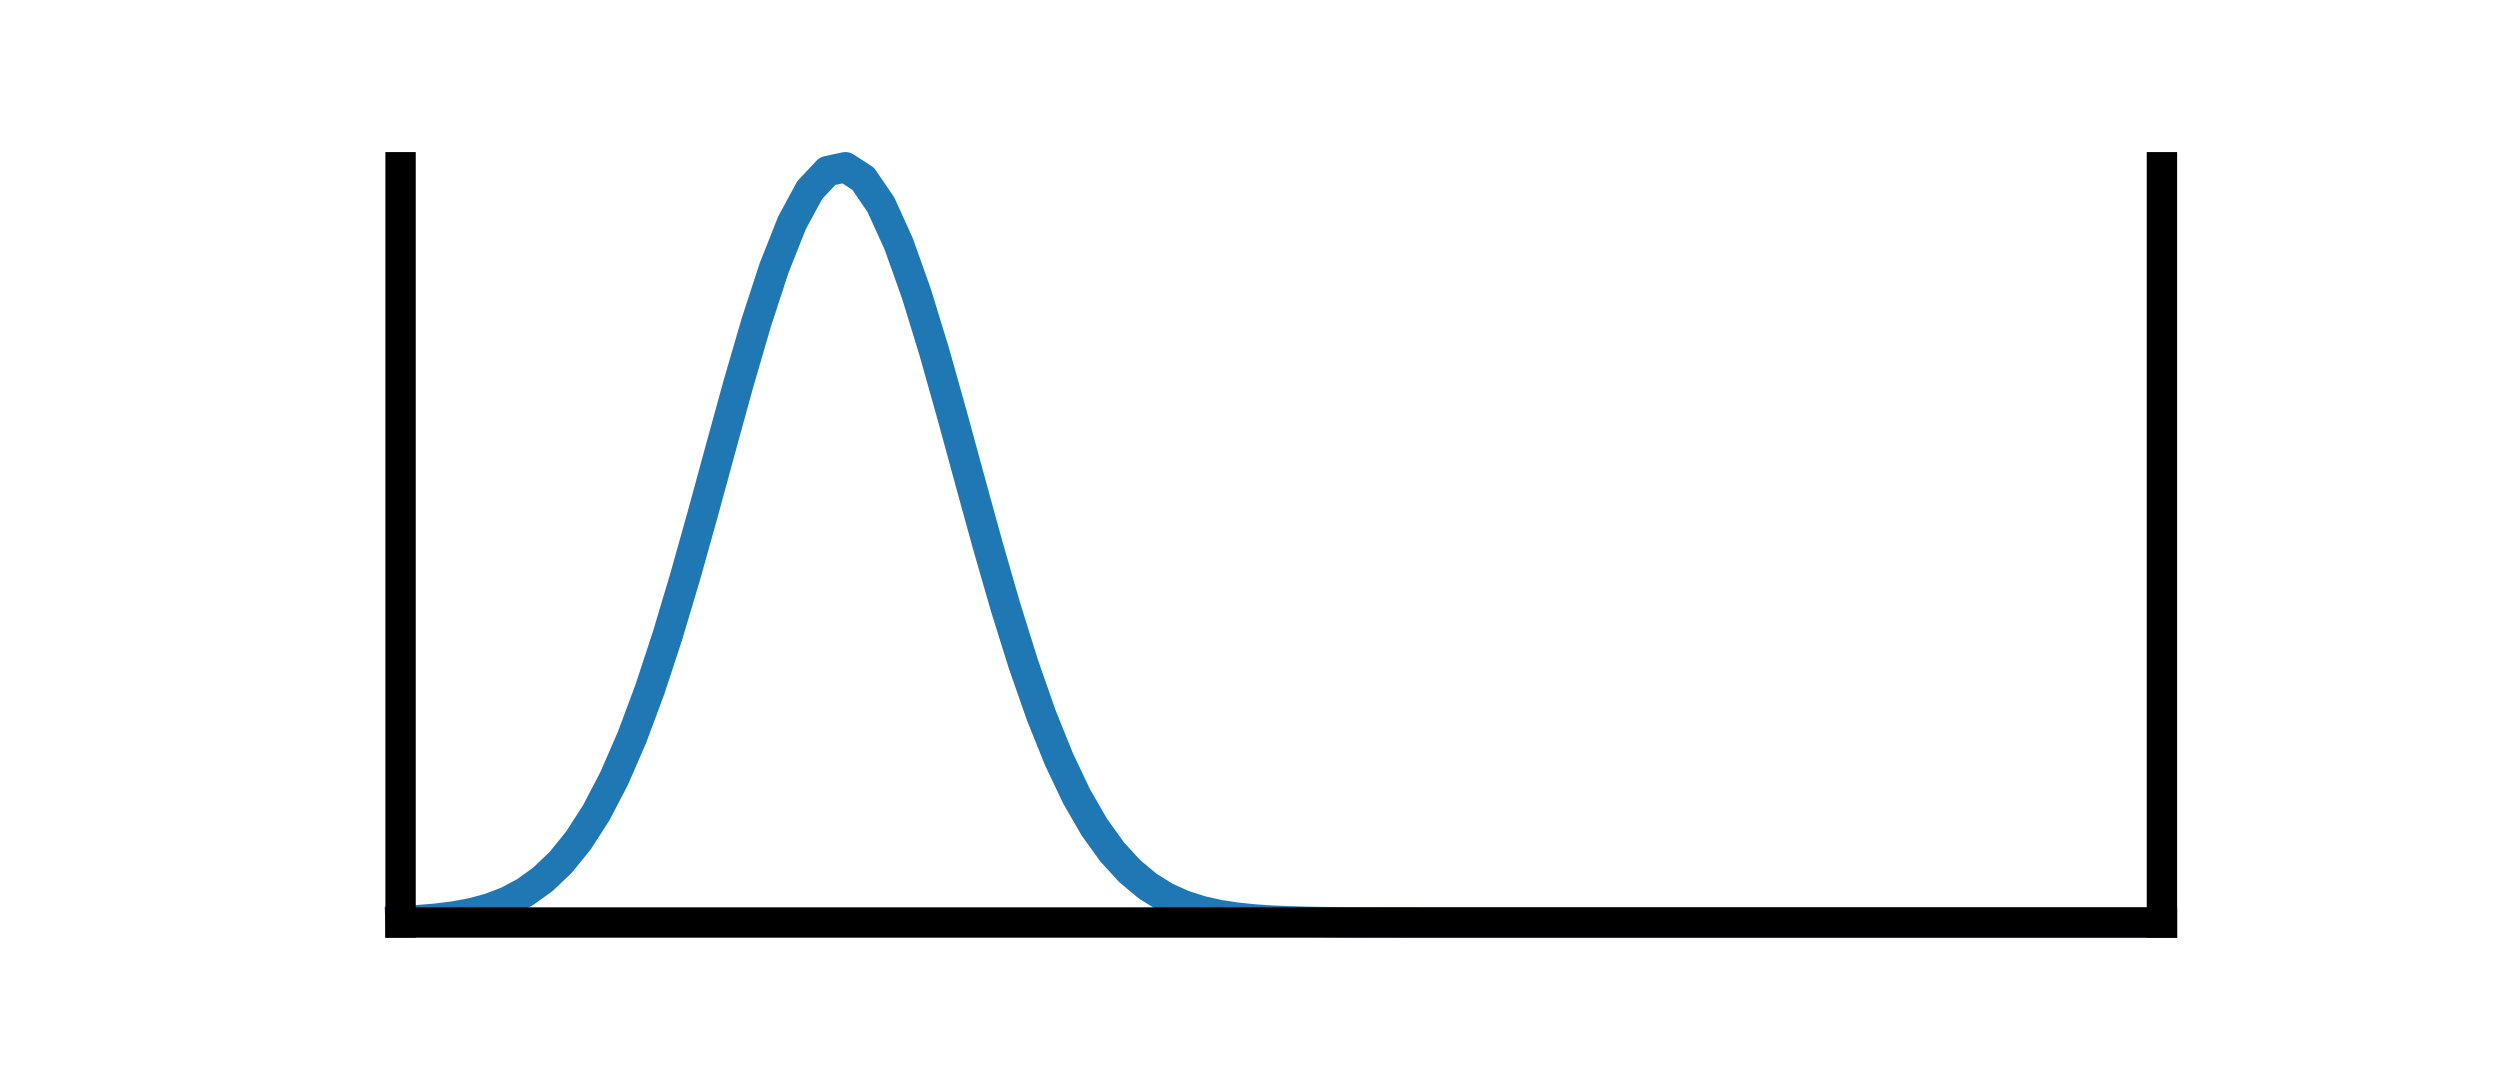 <?xml version="1.0" encoding="utf-8" standalone="no"?>
<!DOCTYPE svg PUBLIC "-//W3C//DTD SVG 1.1//EN"
  "http://www.w3.org/Graphics/SVG/1.1/DTD/svg11.dtd">
<svg xmlns:xlink="http://www.w3.org/1999/xlink" width="123.524pt" height="53.31pt" viewBox="0 0 123.524 53.31" xmlns="http://www.w3.org/2000/svg" version="1.1">
 <defs>
  <style type="text/css">*{stroke-linejoin: round; stroke-linecap: butt}</style>
 </defs>
 <g id="figure_1">
  <g id="patch_1">
   <path d="M 0 53.31 
L 123.524 53.31 
L 123.524 0 
L 0 0 
L 0 53.31 
z
" style="fill: none"/>
  </g>
  <g id="axes_1">
   <g id="line2d_1">
    <path d="M 19.792 45.508 
L 20.671 45.462 
L 21.55 45.39 
L 22.429 45.281 
L 23.308 45.119 
L 24.187 44.882 
L 25.066 44.547 
L 25.945 44.08 
L 26.824 43.447 
L 27.704 42.609 
L 28.583 41.524 
L 29.462 40.155 
L 30.341 38.47 
L 31.22 36.451 
L 32.099 34.096 
L 32.978 31.424 
L 33.857 28.483 
L 34.736 25.348 
L 35.615 22.122 
L 36.494 18.931 
L 37.373 15.918 
L 38.252 13.23 
L 39.131 11.012 
L 40.011 9.388 
L 40.89 8.453 
L 41.769 8.263 
L 42.648 8.83 
L 43.527 10.119 
L 44.406 12.054 
L 45.285 14.524 
L 46.164 17.393 
L 47.043 20.514 
L 47.922 23.739 
L 48.801 26.934 
L 49.68 29.983 
L 50.559 32.797 
L 51.438 35.315 
L 52.318 37.503 
L 53.197 39.354 
L 54.076 40.877 
L 54.955 42.099 
L 55.834 43.056 
L 56.713 43.787 
L 57.592 44.332 
L 58.471 44.729 
L 59.35 45.011 
L 60.229 45.208 
L 61.108 45.341 
L 61.987 45.43 
L 62.866 45.488 
L 63.745 45.524 
L 64.625 45.547 
L 65.504 45.561 
L 66.383 45.569 
L 67.262 45.574 
L 68.141 45.577 
L 69.02 45.578 
L 69.899 45.579 
L 70.778 45.58 
L 71.657 45.58 
L 72.536 45.58 
L 73.415 45.58 
L 74.294 45.58 
L 75.173 45.58 
L 76.052 45.58 
L 76.932 45.58 
L 77.811 45.58 
L 78.69 45.58 
L 79.569 45.58 
L 80.448 45.58 
L 81.327 45.58 
L 82.206 45.58 
L 83.085 45.58 
L 83.964 45.58 
L 84.843 45.58 
L 85.722 45.58 
L 86.601 45.58 
L 87.48 45.58 
L 88.359 45.58 
L 89.239 45.58 
L 90.118 45.58 
L 90.997 45.58 
L 91.876 45.58 
L 92.755 45.58 
L 93.634 45.58 
L 94.513 45.58 
L 95.392 45.58 
L 96.271 45.58 
L 97.15 45.58 
L 98.029 45.58 
L 98.908 45.58 
L 99.787 45.58 
L 100.666 45.58 
L 101.546 45.58 
L 102.425 45.58 
L 103.304 45.58 
L 104.183 45.58 
L 105.062 45.58 
L 105.941 45.58 
L 106.82 45.58 
" clip-path="url(#pa50899a275)" style="fill: none; stroke: #1f77b4; stroke-width: 1.5; stroke-linecap: square"/>
   </g>
   <g id="line2d_2">
    <path d="M 19.792 45.58 
L 19.792 8.263 
" clip-path="url(#pa50899a275)" style="fill: none; stroke: #000000; stroke-width: 1.5; stroke-linecap: square"/>
   </g>
   <g id="line2d_3">
    <path d="M 106.82 45.58 
L 106.82 8.263 
" clip-path="url(#pa50899a275)" style="fill: none; stroke: #000000; stroke-width: 1.5; stroke-linecap: square"/>
   </g>
   <g id="line2d_4">
    <path d="M 106.82 45.58 
L 19.792 45.58 
" clip-path="url(#pa50899a275)" style="fill: none; stroke: #000000; stroke-width: 1.5; stroke-linecap: square"/>
   </g>
  </g>
 </g>
 <defs>
  <clipPath id="pa50899a275">
   <rect x="15.44" y="6.397" width="95.731" height="41.049"/>
  </clipPath>
 </defs>
</svg>
